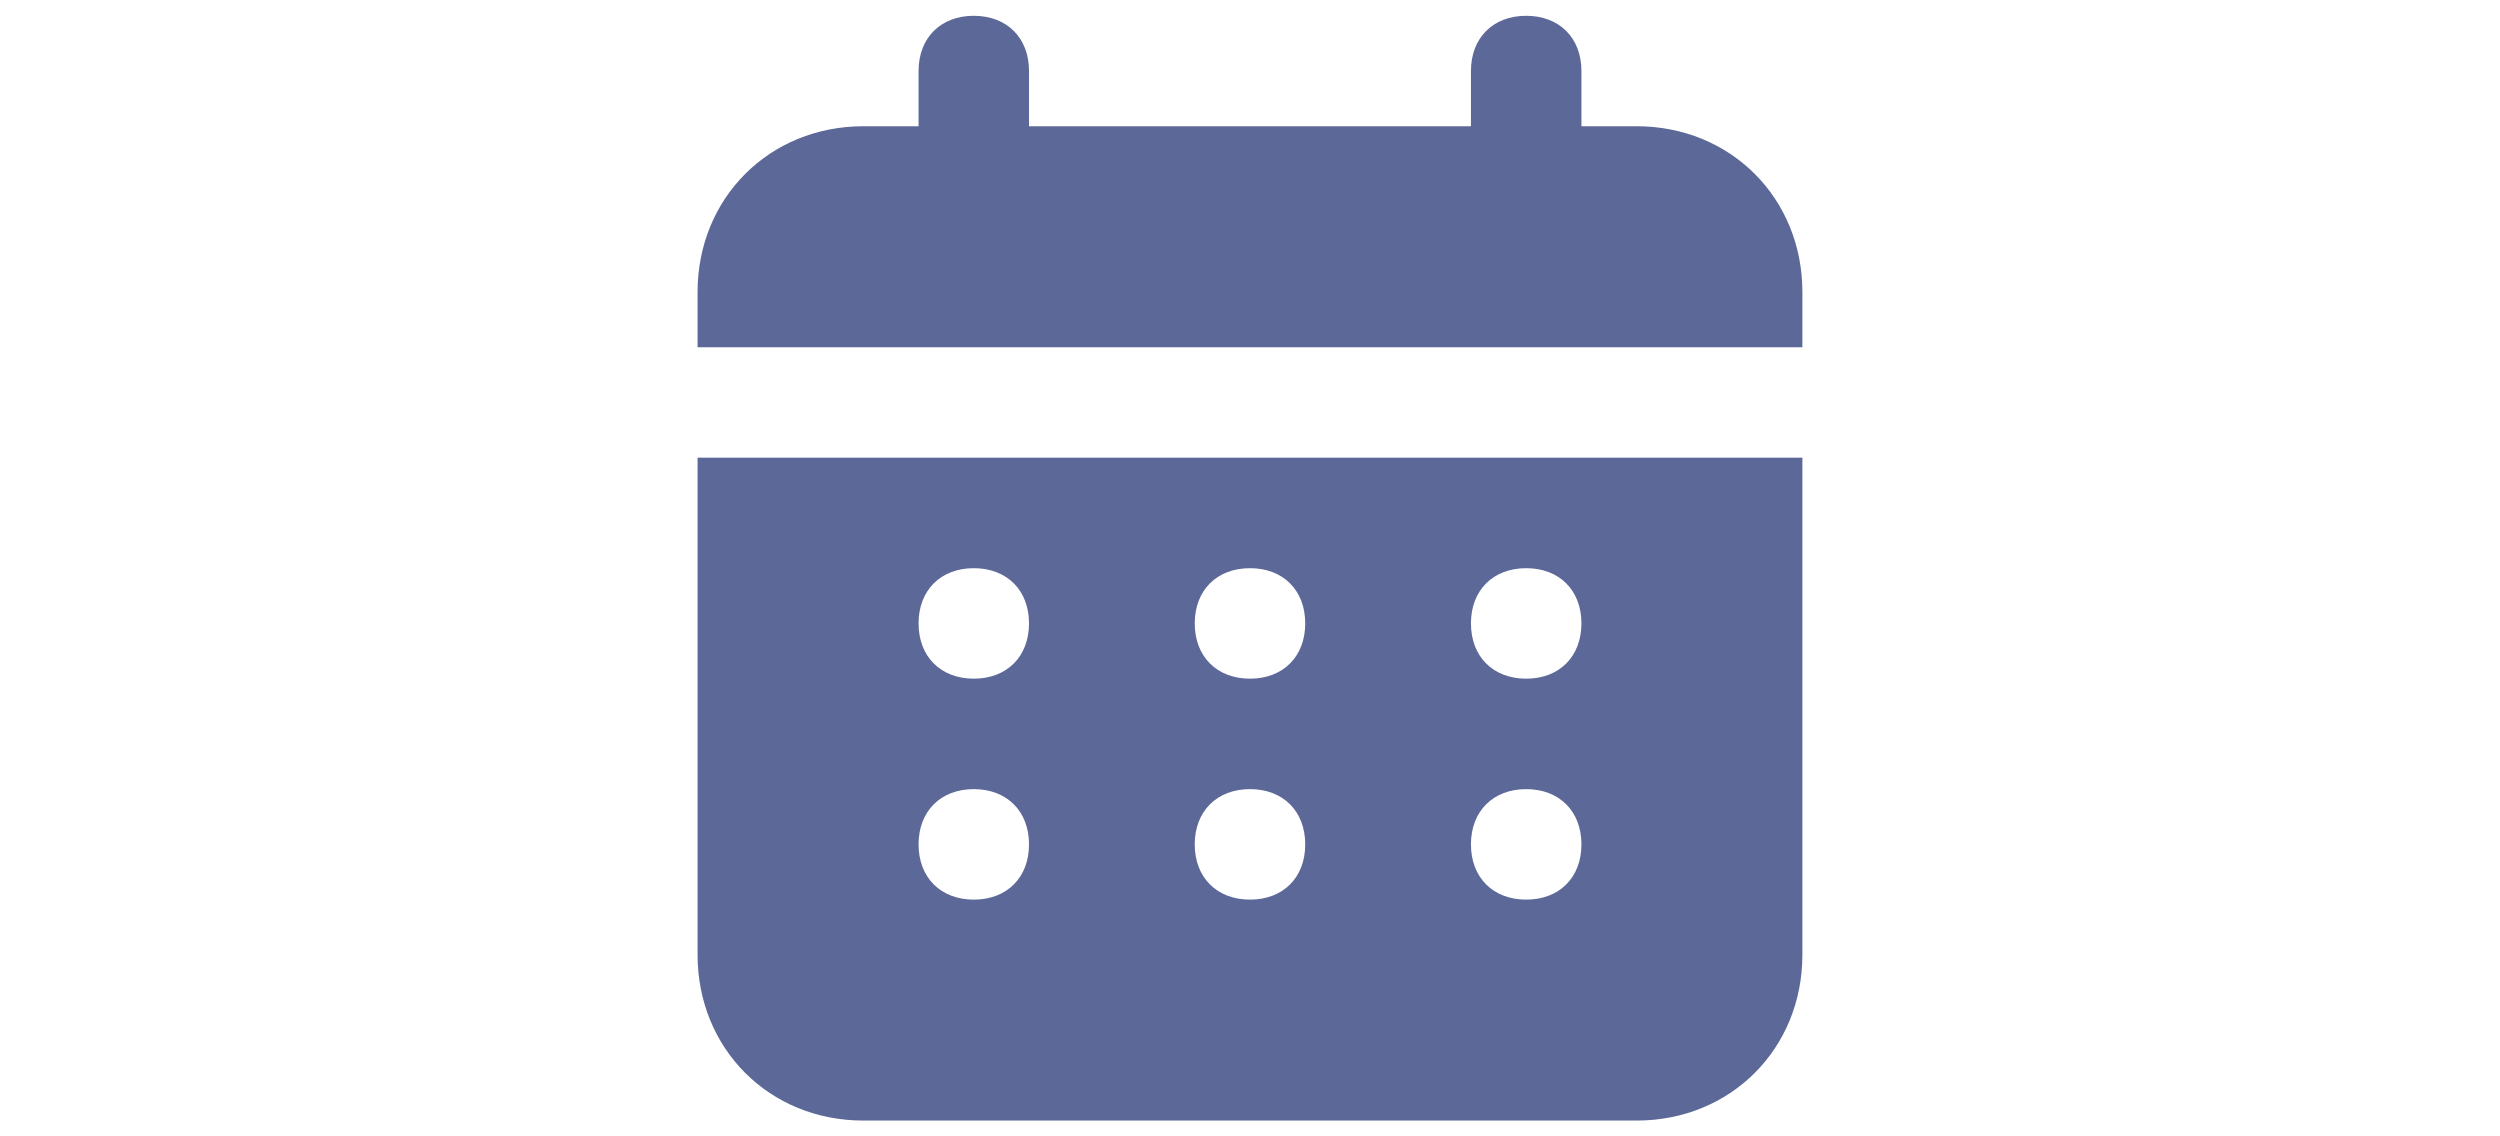 <svg width="66" height="30" viewBox="0 0 66 30" fill="none" xmlns="http://www.w3.org/2000/svg">
<path d="M43.208 3.333H41.75V1.875C41.75 1 41.166 0.417 40.291 0.417C39.416 0.417 38.833 1 38.833 1.875V3.333H27.166V1.875C27.166 1 26.583 0.417 25.708 0.417C24.833 0.417 24.25 1 24.25 1.875V3.333H22.791C20.312 3.333 18.416 5.229 18.416 7.708V9.167H47.583V7.708C47.583 5.229 45.687 3.333 43.208 3.333ZM18.416 25.208C18.416 27.688 20.312 29.583 22.791 29.583H43.208C45.687 29.583 47.583 27.688 47.583 25.208V12.083H18.416V25.208ZM40.291 15C41.166 15 41.75 15.583 41.75 16.458C41.75 17.333 41.166 17.917 40.291 17.917C39.416 17.917 38.833 17.333 38.833 16.458C38.833 15.583 39.416 15 40.291 15ZM40.291 20.833C41.166 20.833 41.75 21.417 41.75 22.292C41.75 23.167 41.166 23.75 40.291 23.75C39.416 23.75 38.833 23.167 38.833 22.292C38.833 21.417 39.416 20.833 40.291 20.833ZM33 15C33.875 15 34.458 15.583 34.458 16.458C34.458 17.333 33.875 17.917 33 17.917C32.125 17.917 31.541 17.333 31.541 16.458C31.541 15.583 32.125 15 33 15ZM33 20.833C33.875 20.833 34.458 21.417 34.458 22.292C34.458 23.167 33.875 23.75 33 23.75C32.125 23.75 31.541 23.167 31.541 22.292C31.541 21.417 32.125 20.833 33 20.833ZM25.708 15C26.583 15 27.166 15.583 27.166 16.458C27.166 17.333 26.583 17.917 25.708 17.917C24.833 17.917 24.25 17.333 24.25 16.458C24.25 15.583 24.833 15 25.708 15ZM25.708 20.833C26.583 20.833 27.166 21.417 27.166 22.292C27.166 23.167 26.583 23.75 25.708 23.75C24.833 23.75 24.25 23.167 24.25 22.292C24.25 21.417 24.833 20.833 25.708 20.833Z" fill="#5C6898"/>
</svg>
